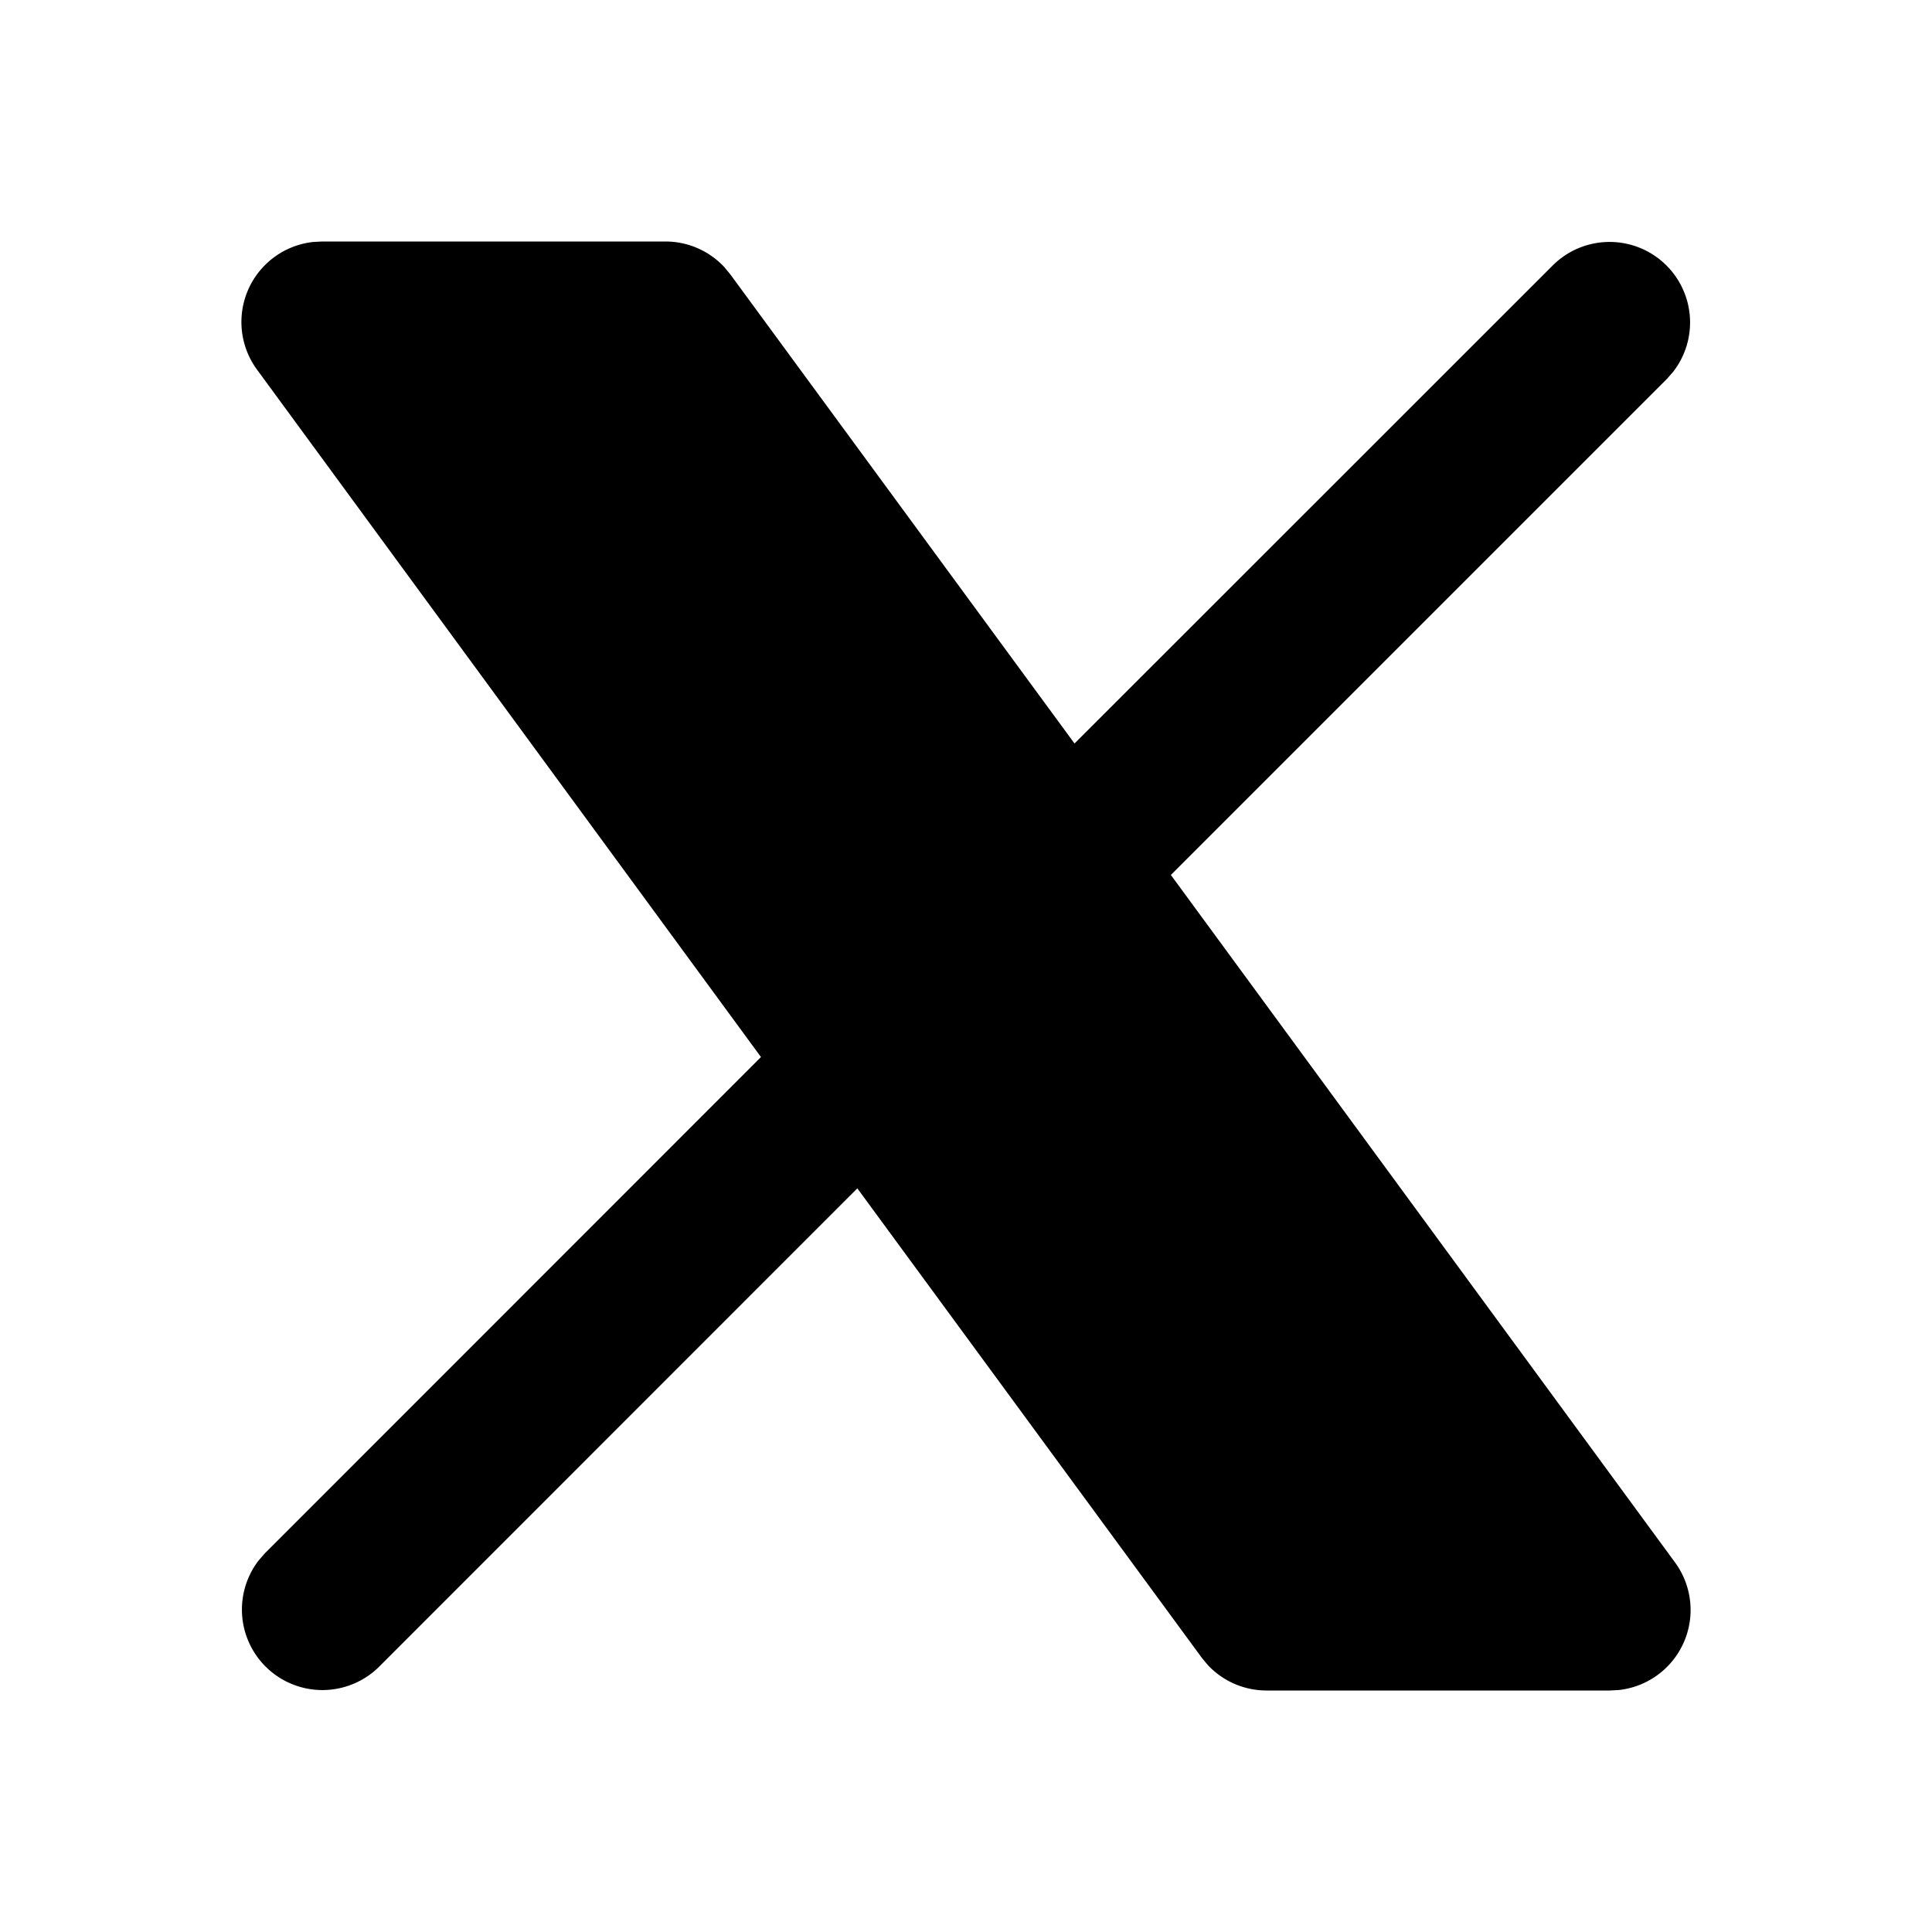 <svg xmlns="http://www.w3.org/2000/svg" width="24" height="24" viewBox="0 0 24 24"><path d="m4 3-.11.006a1 1 0 0 0-.697 1.586l6.26 8.539-6.16 6.162-.082.094a1 1 0 0 0 1.496 1.32l5.943-5.945 4.278 5.83.076.092a1 1 0 0 0 .728.316H20l.11-.006a1 1 0 0 0 .697-1.586l-6.262-8.539 6.162-6.162.082-.094a1 1 0 0 0-1.496-1.32l-5.945 5.943-4.276-5.828-.076-.092A1 1 0 0 0 8.268 3z"/></svg>